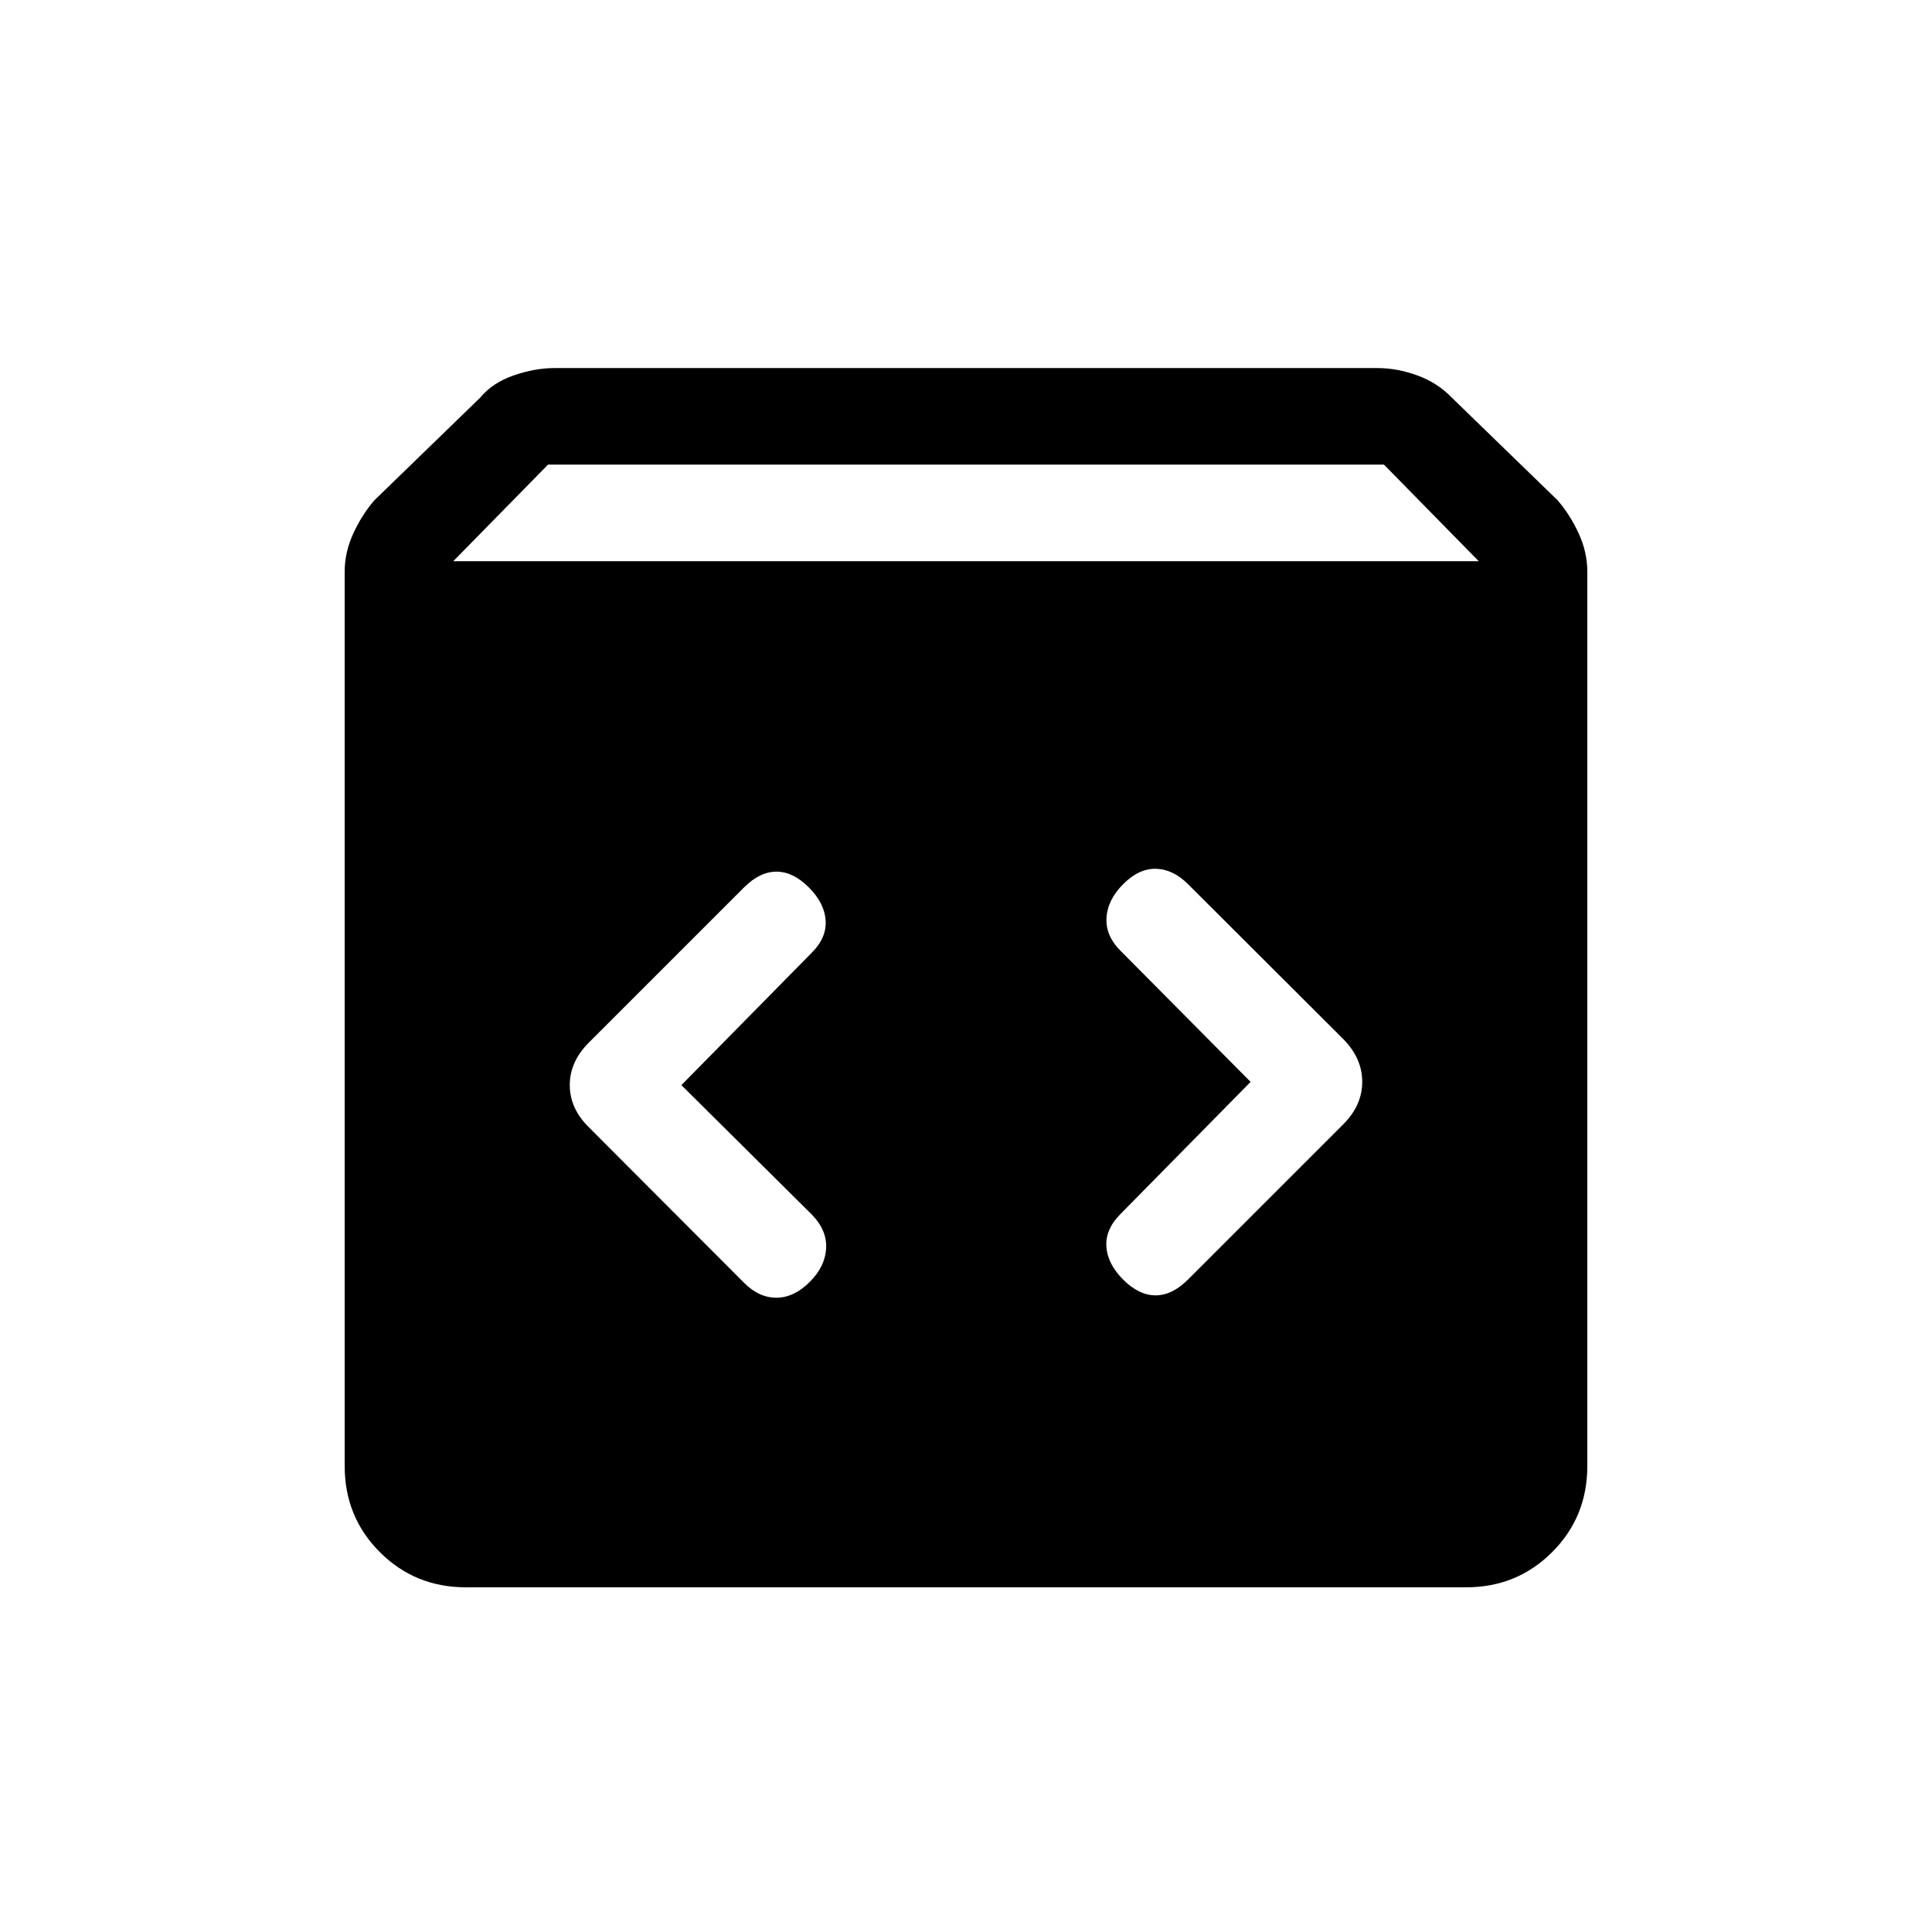 <svg xmlns="http://www.w3.org/2000/svg" height="20" viewBox="0 -960 960 960" width="20"><path d="M231.54-171.27q-25.32 0-42.79-17.48-17.48-17.47-17.48-42.79v-444.42q0-9.68 4.31-19.03 4.31-9.35 10.5-16.47l52.42-50.85q6.19-7.5 16.74-11.15 10.54-3.65 20.3-3.65h408.92q9.76 0 19.8 3.65 10.05 3.65 17.24 11.15l52.42 50.85q6.19 7.12 10.5 16.47 4.31 9.35 4.31 19.03v444.42q0 25.32-17.48 42.79-17.47 17.48-42.79 17.48H231.54Zm-6.31-509.88h509.54l-47.1-48H272.33l-47.1 48Zm396.19 258.73-64.61 65.61q-7.62 7.63-7.06 16.24.56 8.61 8.37 16.42 7.8 7.8 16.07 7.8t16.12-7.85l77.19-77.18q9.38-9.39 9.38-21.06 0-11.67-9.34-21.18l-77.22-77.05q-7.47-7.44-15.94-7.64-8.46-.19-16.26 7.62-7.81 7.81-8.31 16.82-.5 9.02 7.31 16.64l64.3 64.81Zm-282.84 1.61 64.8-65.81q7.43-7.42 6.87-16.03-.56-8.62-8.37-16.43-7.8-7.8-16.07-7.8t-16.1 7.83L292.65-442q-9.53 9.5-9.53 21.17 0 11.68 9.53 21.02l77.06 77.22q7.44 7.47 16.16 7.42 8.71-.06 16.51-7.87 7.62-7.61 8.12-16.63.5-9.02-7.12-16.83l-64.8-64.31Z"/></svg>